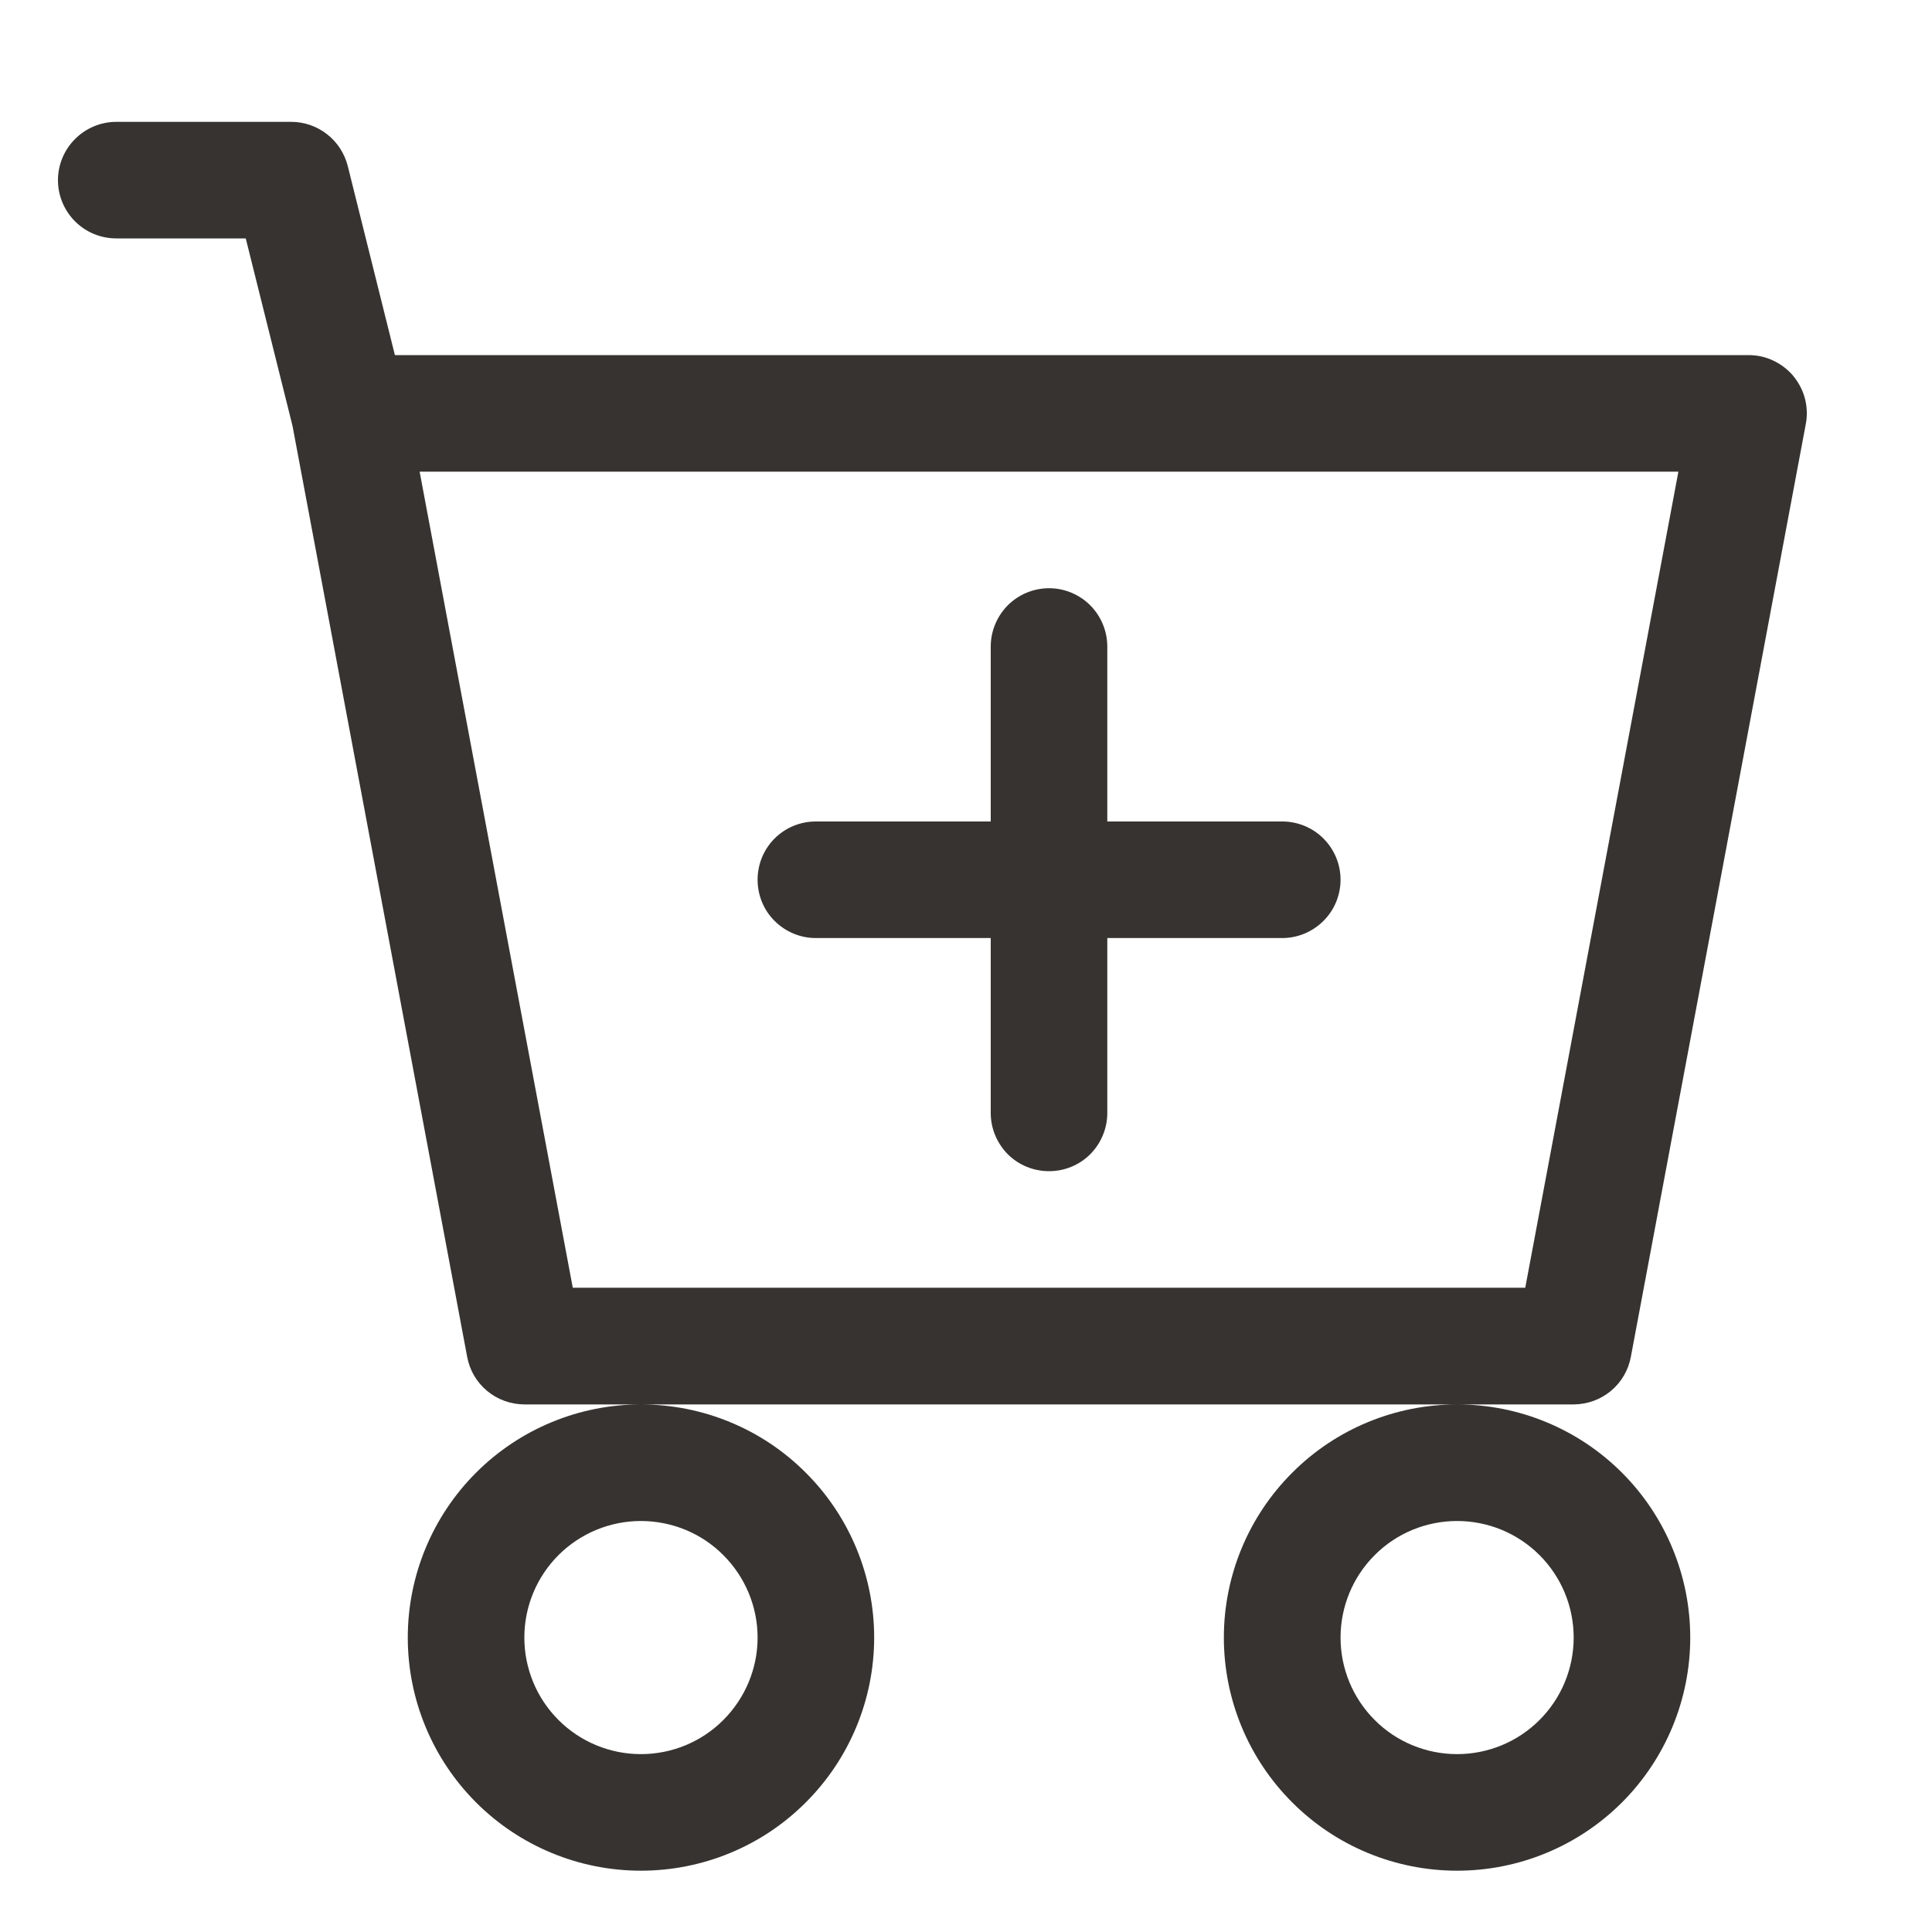 <svg width="15" height="15" viewBox="0 0 15 15" fill="none" xmlns="http://www.w3.org/2000/svg">
<path d="M8.597 5.02C8.597 4.9 8.549 4.785 8.465 4.7C8.38 4.615 8.265 4.567 8.145 4.567C8.024 4.567 7.909 4.615 7.824 4.7C7.74 4.785 7.692 4.9 7.692 5.02V6.378H6.334C6.214 6.378 6.099 6.425 6.014 6.51C5.929 6.595 5.882 6.71 5.882 6.83C5.882 6.95 5.929 7.066 6.014 7.15C6.099 7.235 6.214 7.283 6.334 7.283H7.692V8.641C7.692 8.761 7.74 8.876 7.824 8.961C7.909 9.046 8.024 9.093 8.145 9.093C8.265 9.093 8.38 9.046 8.465 8.961C8.549 8.876 8.597 8.761 8.597 8.641V7.283H9.955C10.075 7.283 10.19 7.235 10.275 7.15C10.36 7.066 10.408 6.95 10.408 6.83C10.408 6.71 10.36 6.595 10.275 6.51C10.19 6.425 10.075 6.378 9.955 6.378H8.597V5.02Z" fill="#363330"/>
<path d="M0.903 0.946C0.783 0.946 0.668 0.994 0.583 1.079C0.498 1.164 0.45 1.279 0.45 1.399C0.45 1.519 0.498 1.634 0.583 1.719C0.668 1.804 0.783 1.851 0.903 1.851H1.908L2.271 3.306L3.627 10.534C3.646 10.638 3.701 10.732 3.782 10.799C3.863 10.867 3.966 10.903 4.071 10.904H4.976C4.496 10.904 4.036 11.094 3.696 11.434C3.357 11.773 3.166 12.234 3.166 12.714C3.166 13.194 3.357 13.655 3.696 13.994C4.036 14.334 4.496 14.524 4.976 14.524C5.456 14.524 5.917 14.334 6.256 13.994C6.596 13.655 6.787 13.194 6.787 12.714C6.787 12.234 6.596 11.773 6.256 11.434C5.917 11.094 5.456 10.904 4.976 10.904H11.313C10.833 10.904 10.372 11.094 10.033 11.434C9.693 11.773 9.502 12.234 9.502 12.714C9.502 13.194 9.693 13.655 10.033 13.994C10.372 14.334 10.833 14.524 11.313 14.524C11.793 14.524 12.253 14.334 12.593 13.994C12.932 13.655 13.123 13.194 13.123 12.714C13.123 12.234 12.932 11.773 12.593 11.434C12.253 11.094 11.793 10.904 11.313 10.904H12.218C12.323 10.903 12.426 10.867 12.507 10.799C12.588 10.732 12.643 10.638 12.662 10.534L14.02 3.293C14.033 3.227 14.03 3.16 14.014 3.096C13.997 3.031 13.966 2.972 13.924 2.92C13.881 2.869 13.828 2.828 13.768 2.8C13.708 2.771 13.642 2.757 13.576 2.757H3.066L2.7 1.289C2.675 1.191 2.619 1.104 2.539 1.042C2.46 0.98 2.362 0.946 2.261 0.946H0.903ZM4.447 9.998L3.258 3.662H13.031L11.842 9.998H4.447ZM5.882 12.714C5.882 12.954 5.786 13.184 5.616 13.354C5.447 13.524 5.216 13.619 4.976 13.619C4.736 13.619 4.506 13.524 4.336 13.354C4.166 13.184 4.071 12.954 4.071 12.714C4.071 12.474 4.166 12.244 4.336 12.074C4.506 11.904 4.736 11.809 4.976 11.809C5.216 11.809 5.447 11.904 5.616 12.074C5.786 12.244 5.882 12.474 5.882 12.714ZM12.218 12.714C12.218 12.954 12.123 13.184 11.953 13.354C11.783 13.524 11.553 13.619 11.313 13.619C11.073 13.619 10.842 13.524 10.673 13.354C10.503 13.184 10.408 12.954 10.408 12.714C10.408 12.474 10.503 12.244 10.673 12.074C10.842 11.904 11.073 11.809 11.313 11.809C11.553 11.809 11.783 11.904 11.953 12.074C12.123 12.244 12.218 12.474 12.218 12.714Z" fill="#363330"/>
</svg>
